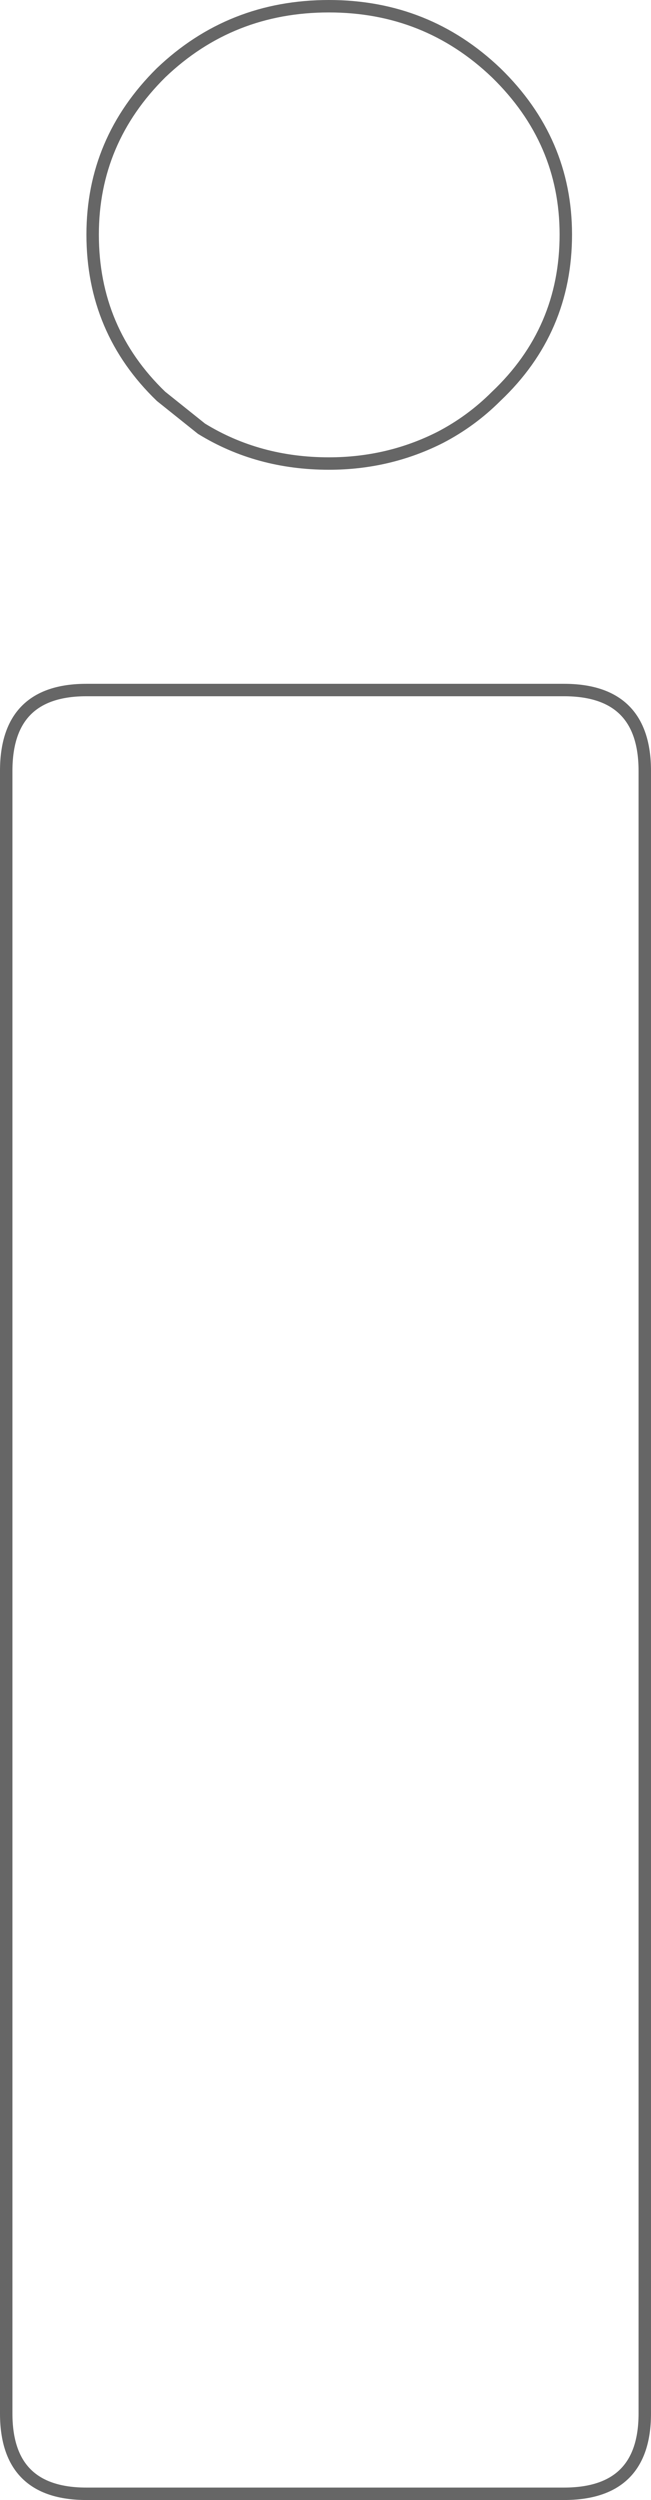 <?xml version="1.0" encoding="UTF-8" standalone="no"?>
<svg xmlns:xlink="http://www.w3.org/1999/xlink" height="200.9px" width="52.35px" xmlns="http://www.w3.org/2000/svg">
  <g transform="matrix(1.0, 0.0, 0.0, 1.0, 42.6, 148.4)">
    <path d="M2.75 -92.95 Q9.25 -92.95 9.25 -86.45 L9.25 45.55 Q9.25 52.0 2.75 52.0 L-35.65 52.0 Q-42.1 52.0 -42.1 45.55 L-42.1 -86.45 Q-42.1 -92.95 -35.65 -92.95 L2.75 -92.95 M-7.2 -113.25 Q-11.35 -111.15 -16.15 -111.15 -21.85 -111.15 -26.4 -113.95 L-29.65 -116.55 Q-35.15 -121.85 -35.15 -129.55 -35.15 -137.1 -29.65 -142.55 -24.05 -147.9 -16.15 -147.9 -8.3 -147.9 -2.7 -142.55 2.9 -137.1 2.9 -129.55 2.9 -121.85 -2.7 -116.55 -4.7 -114.55 -7.2 -113.25" fill="#ffffff" fill-opacity="0.0" fill-rule="evenodd" stroke="none"/>
    <path d="M2.75 -92.95 L-35.65 -92.95 Q-42.1 -92.95 -42.1 -86.45 L-42.1 45.55 Q-42.1 52.0 -35.65 52.0 L2.75 52.0 Q9.25 52.0 9.25 45.55 L9.25 -86.45 Q9.25 -92.95 2.75 -92.95 M-7.2 -113.25 Q-11.35 -111.15 -16.15 -111.15 -21.85 -111.15 -26.4 -113.95 L-29.65 -116.55 Q-35.15 -121.85 -35.15 -129.55 -35.15 -137.1 -29.65 -142.55 -24.05 -147.9 -16.15 -147.9 -8.3 -147.9 -2.7 -142.55 2.9 -137.1 2.9 -129.55 2.9 -121.85 -2.7 -116.55 -4.7 -114.55 -7.2 -113.25" fill="none" stroke="#000000" stroke-linecap="round" stroke-linejoin="round" stroke-opacity="0.6" stroke-width="1.0"/>
  </g>
</svg>
